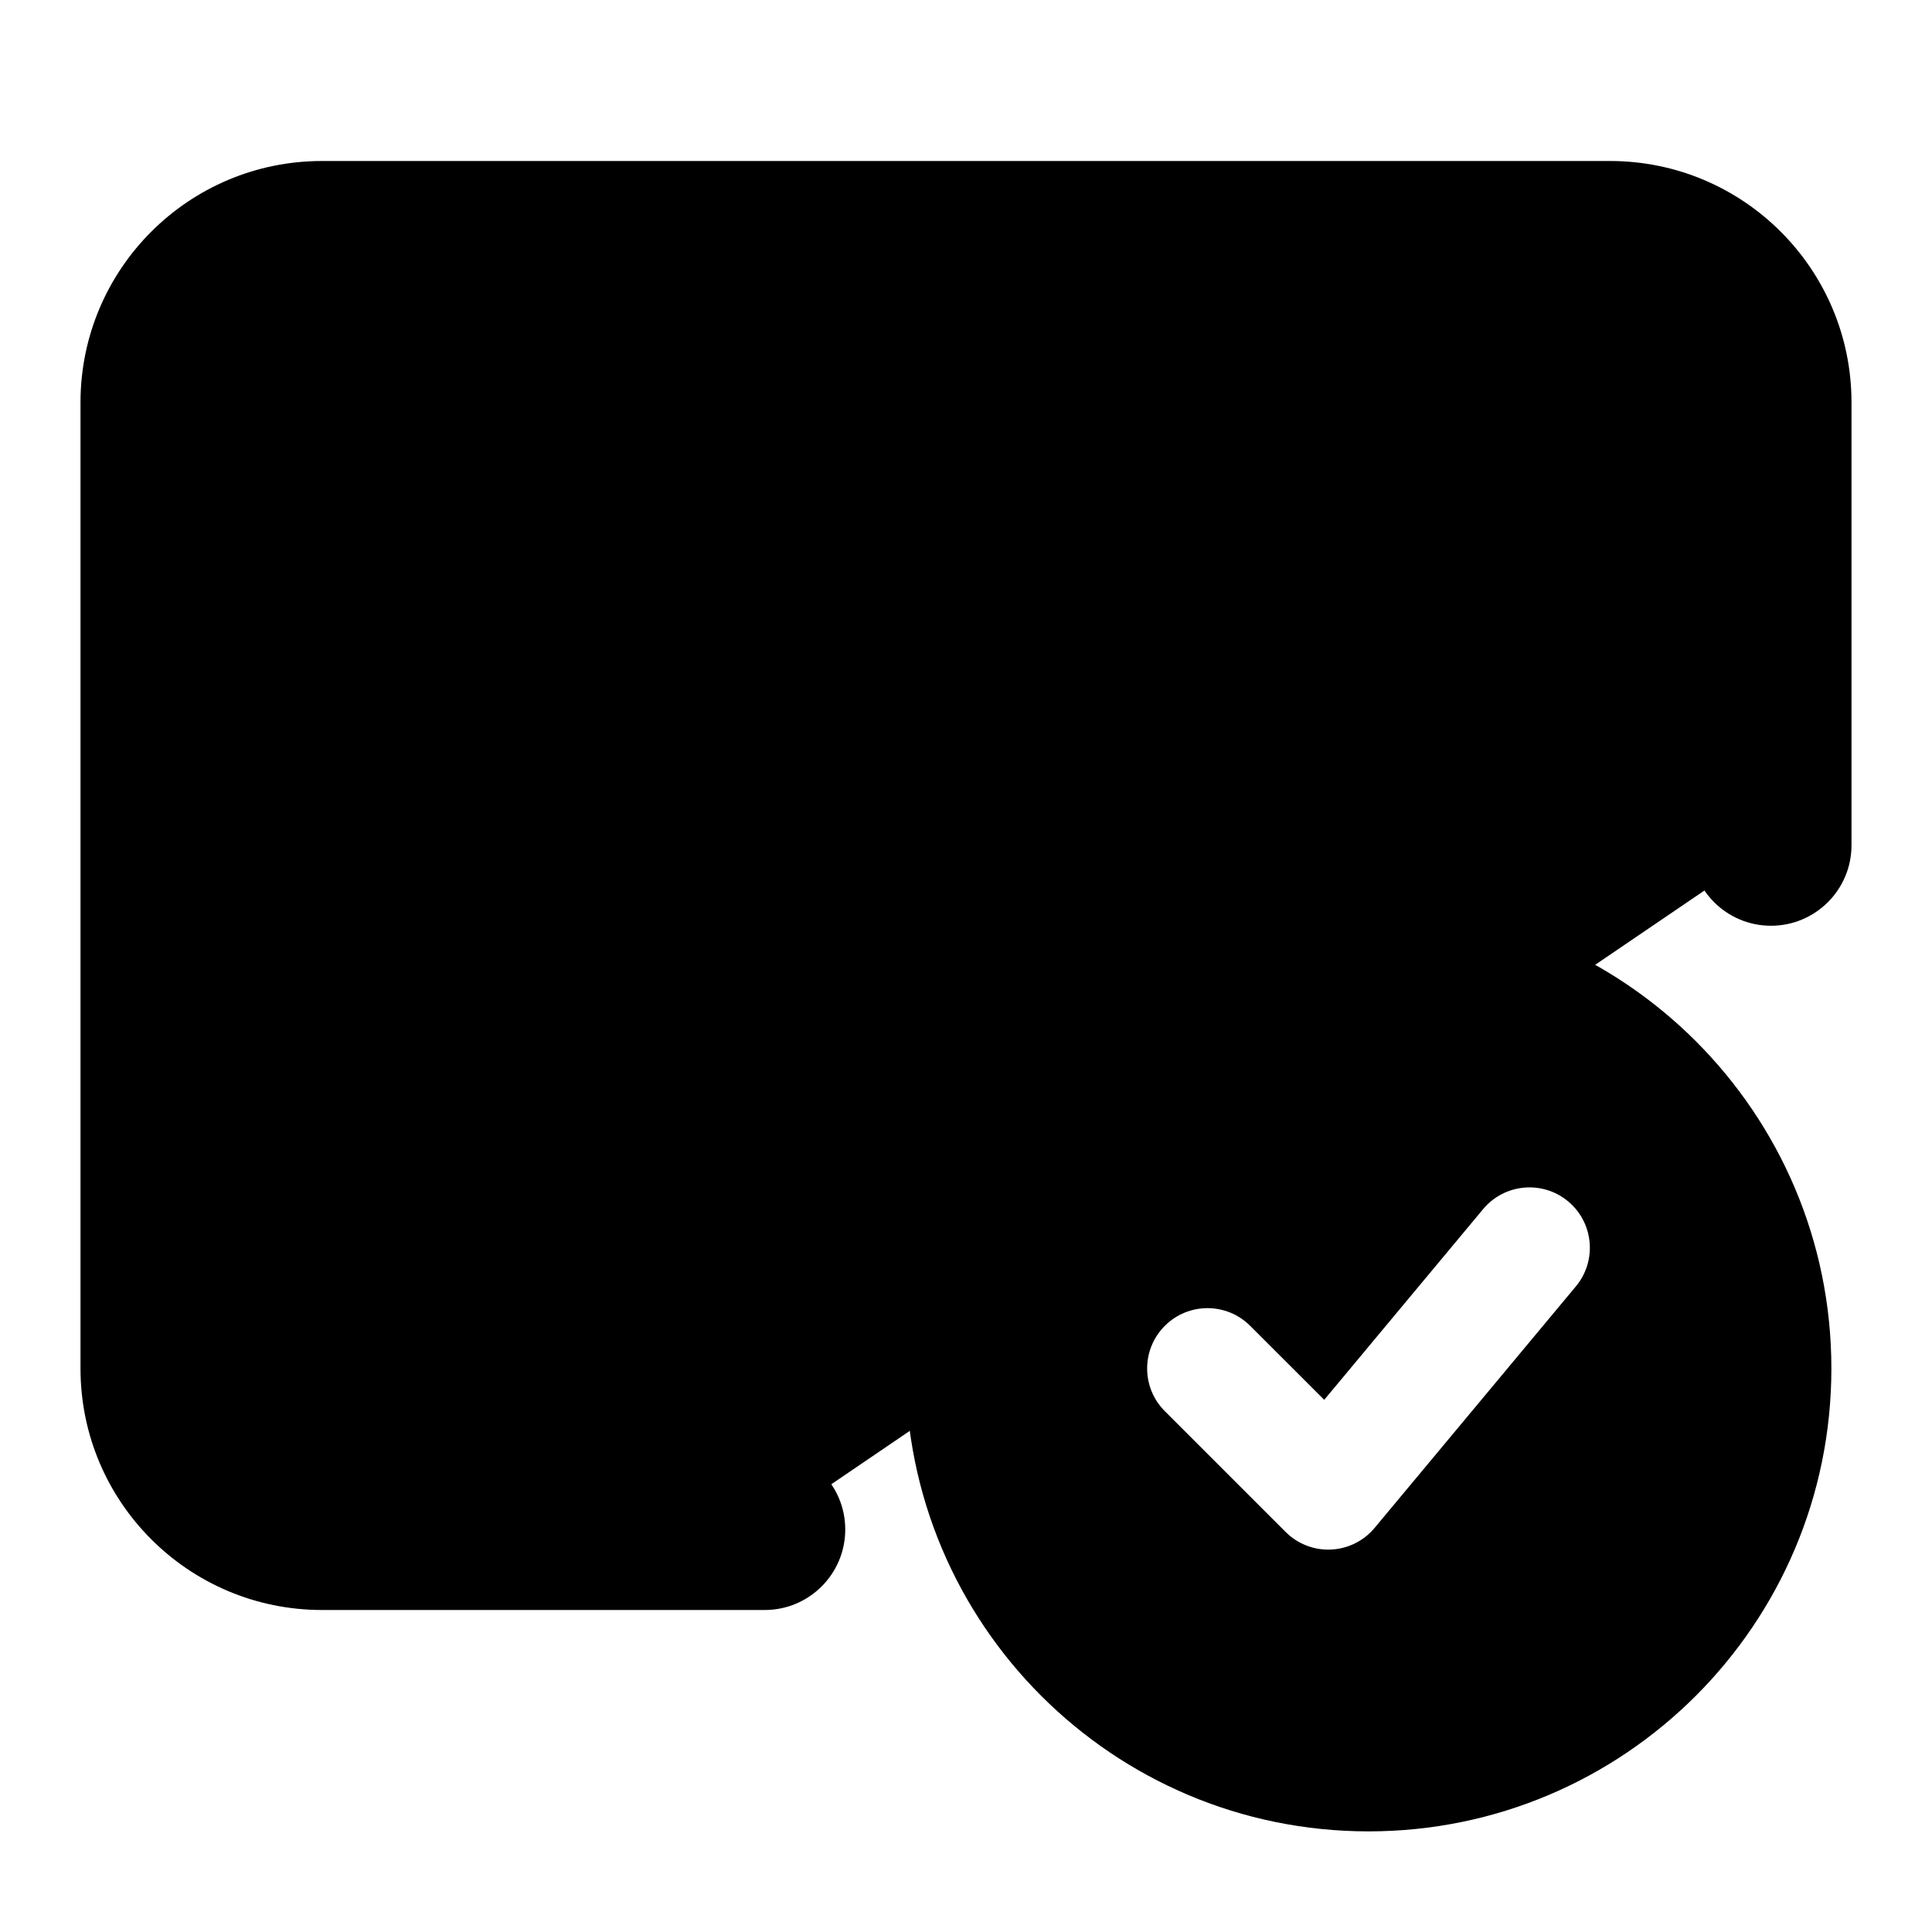 <svg width="24" height="24" viewBox="0 0 24 24" xmlns="http://www.w3.org/2000/svg">
    <path d="M9.5 19H4C2.895 19 2 18.105 2 17V5C2 3.895 2.895 3 4 3H20C21.105 3 22 3.895 22 5V10.5" stroke="#141B34" stroke-width="1.5" stroke-linecap="round" stroke-linejoin="round"/>
    <path d="M4 2C2.343 2 1 3.343 1 5V17C1 18.657 2.343 20 4 20H9.5C10.052 20 10.5 19.552 10.5 19C10.5 18.448 10.052 18 9.5 18H4C3.448 18 3 17.552 3 17V7.339L10.77 11.224C11.544 11.611 12.456 11.611 13.23 11.224L21 7.339V10.5C21 11.052 21.448 11.5 22 11.5C22.552 11.5 23 11.052 23 10.5V5C23 3.343 21.657 2 20 2H4Z"/>
    <path fill-rule="evenodd" clip-rule="evenodd" d="M11.25 17C11.25 13.824 13.824 11.25 17 11.25C20.176 11.25 22.75 13.824 22.75 17C22.75 20.176 20.176 22.75 17 22.75C13.824 22.75 11.25 20.176 11.25 17ZM19.48 14.924C19.798 15.189 19.841 15.662 19.576 15.98L17.076 18.98C16.941 19.142 16.744 19.24 16.534 19.249C16.323 19.259 16.119 19.179 15.97 19.03L14.47 17.53C14.177 17.237 14.177 16.763 14.47 16.47C14.763 16.177 15.237 16.177 15.53 16.47L16.45 17.389L18.424 15.02C18.689 14.702 19.162 14.659 19.48 14.924Z"/>
</svg>
